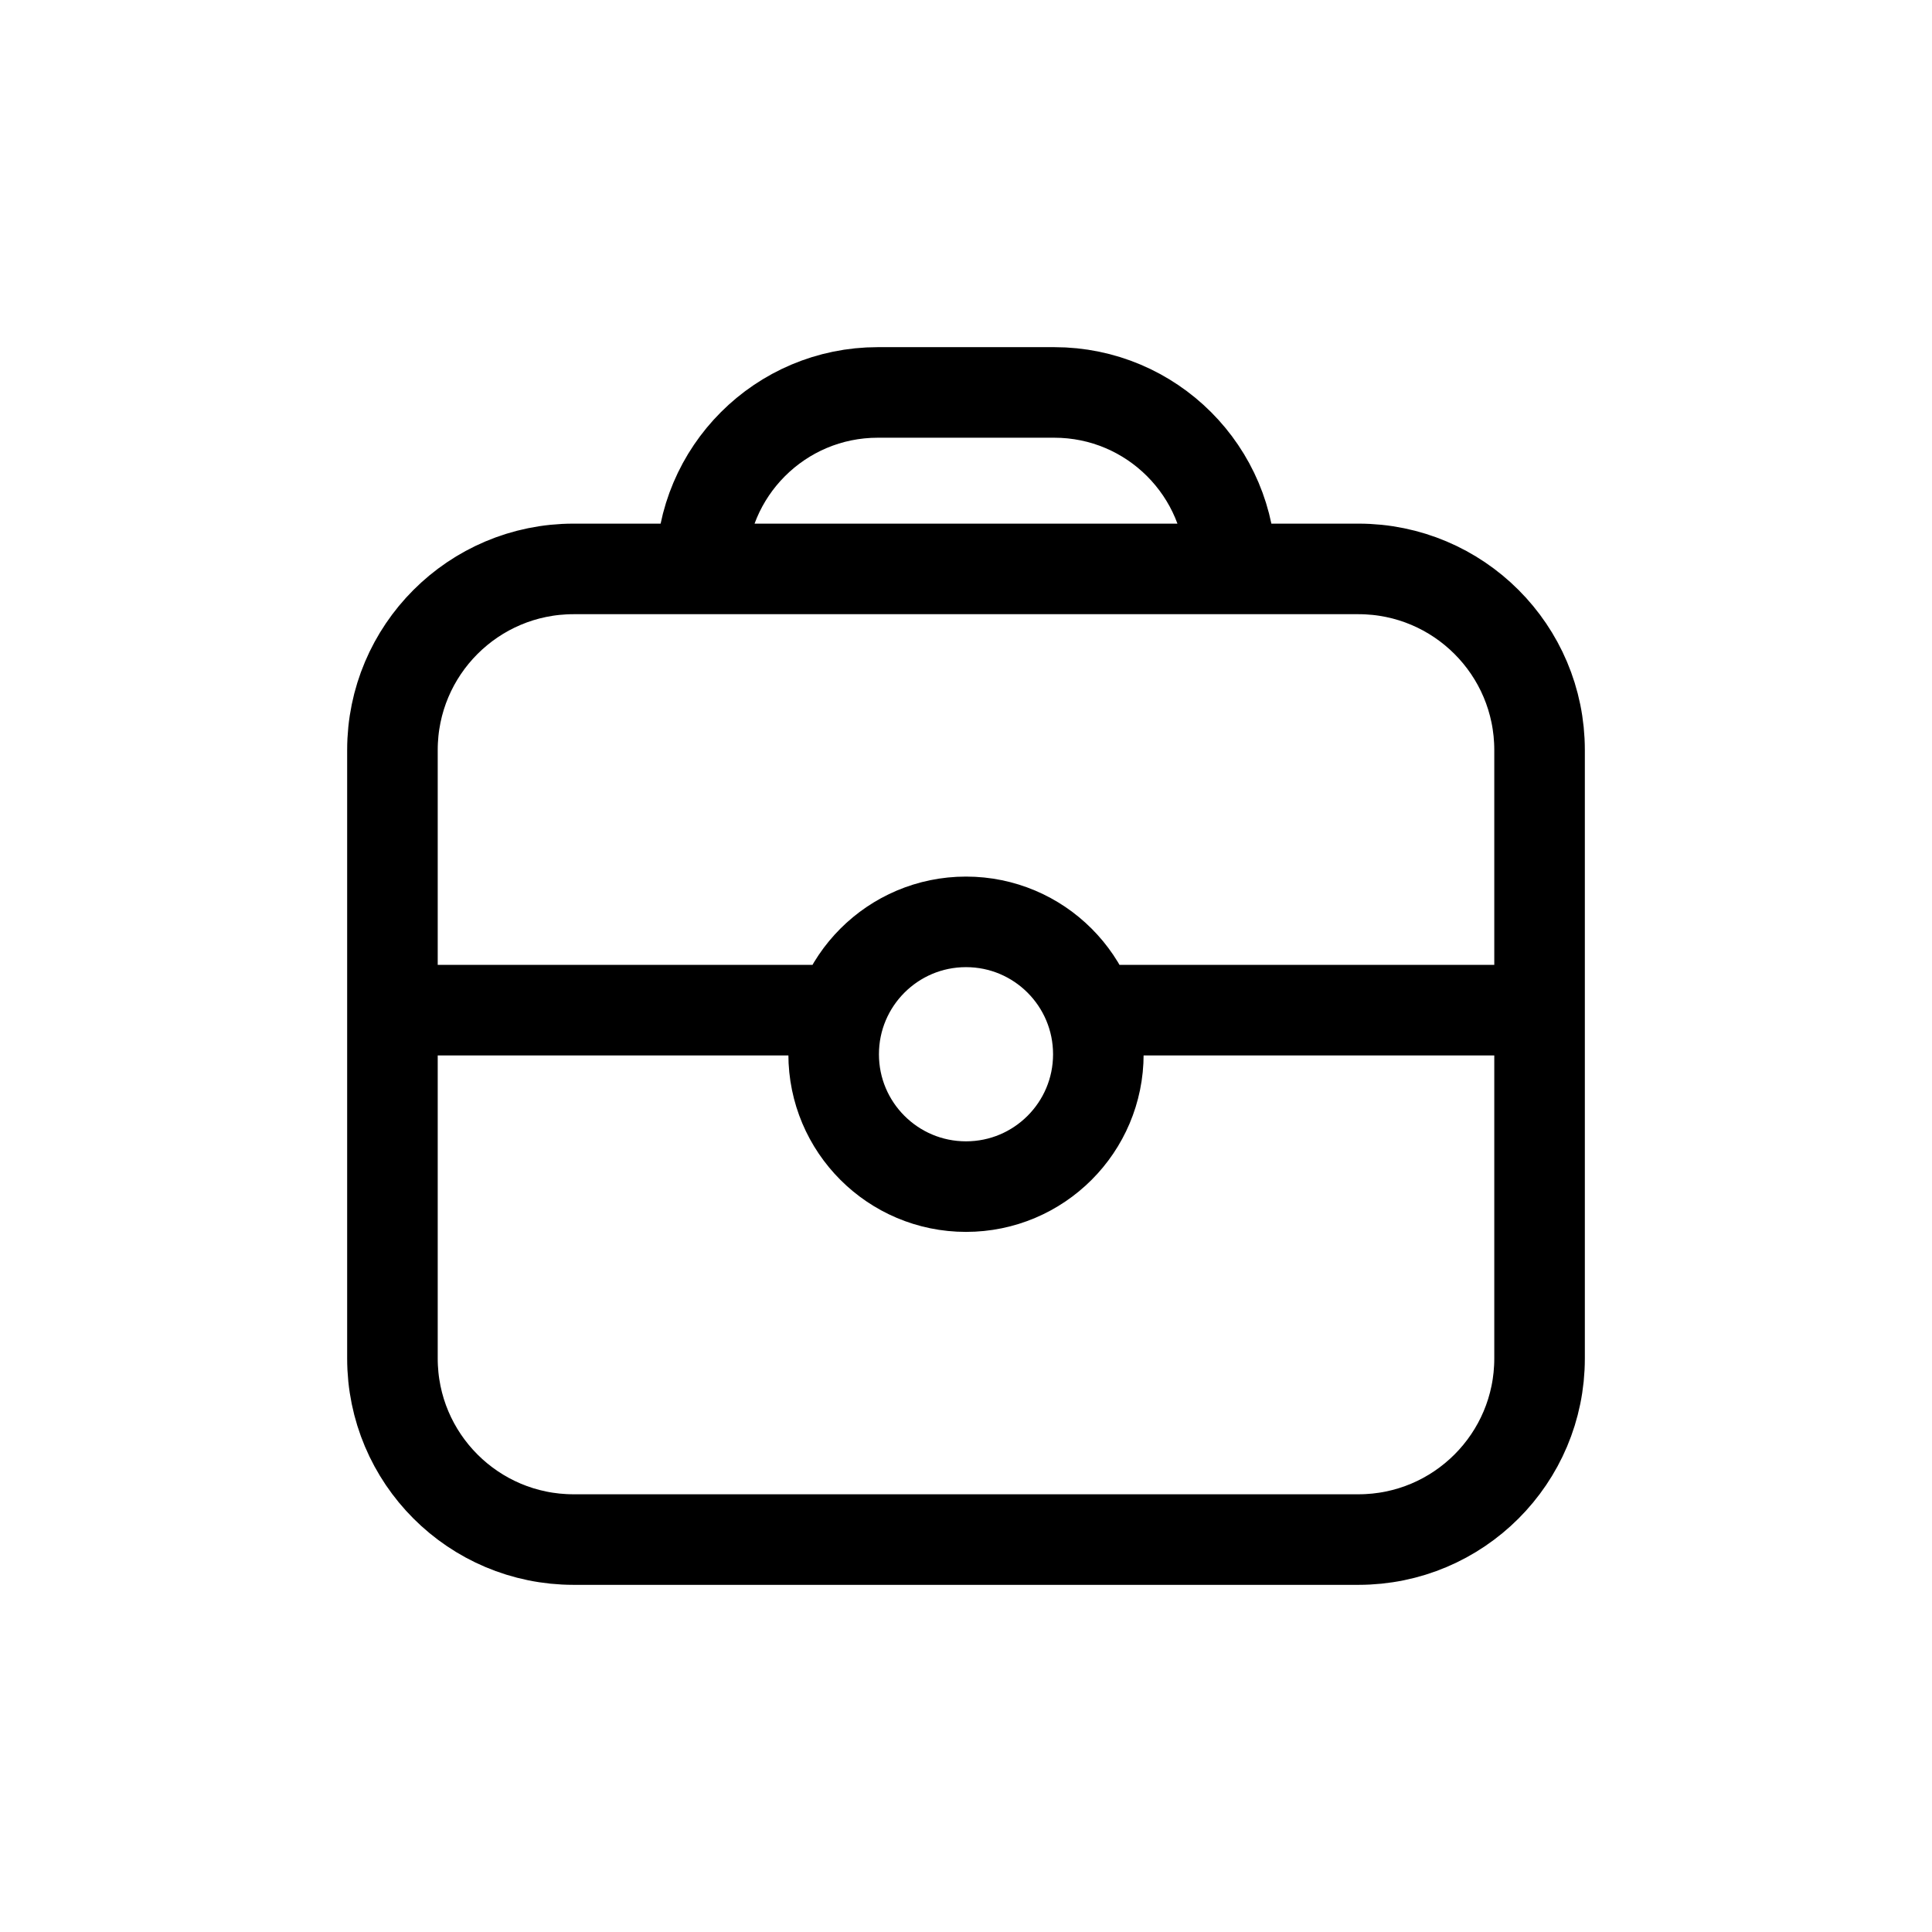 <svg width="32" height="32" viewBox="0 0 32 32" fill="none" xmlns="http://www.w3.org/2000/svg">
<g id="Files=case, Size=32px, weight=regular">
<path id="case" d="M13.808 16.731L6.5 16.731M25.5 16.731L18.192 16.731M20.385 9.423C20.385 7.809 19.076 6.5 17.462 6.5L14.539 6.5C12.924 6.5 11.615 7.809 11.615 9.423M6.5 12.423L6.5 22.5C6.5 24.157 7.843 25.5 9.5 25.5L22.5 25.5C24.157 25.5 25.5 24.157 25.5 22.5V12.423C25.5 10.766 24.157 9.423 22.5 9.423L9.5 9.423C7.843 9.423 6.5 10.766 6.5 12.423ZM18.192 17.462C18.192 18.672 17.211 19.654 16 19.654C14.789 19.654 13.808 18.672 13.808 17.462C13.808 16.251 14.789 15.269 16 15.269C17.211 15.269 18.192 16.251 18.192 17.462Z" stroke="black" stroke-width="1.5" stroke-linecap="round" stroke-linejoin="round"/>
</g>
</svg>
